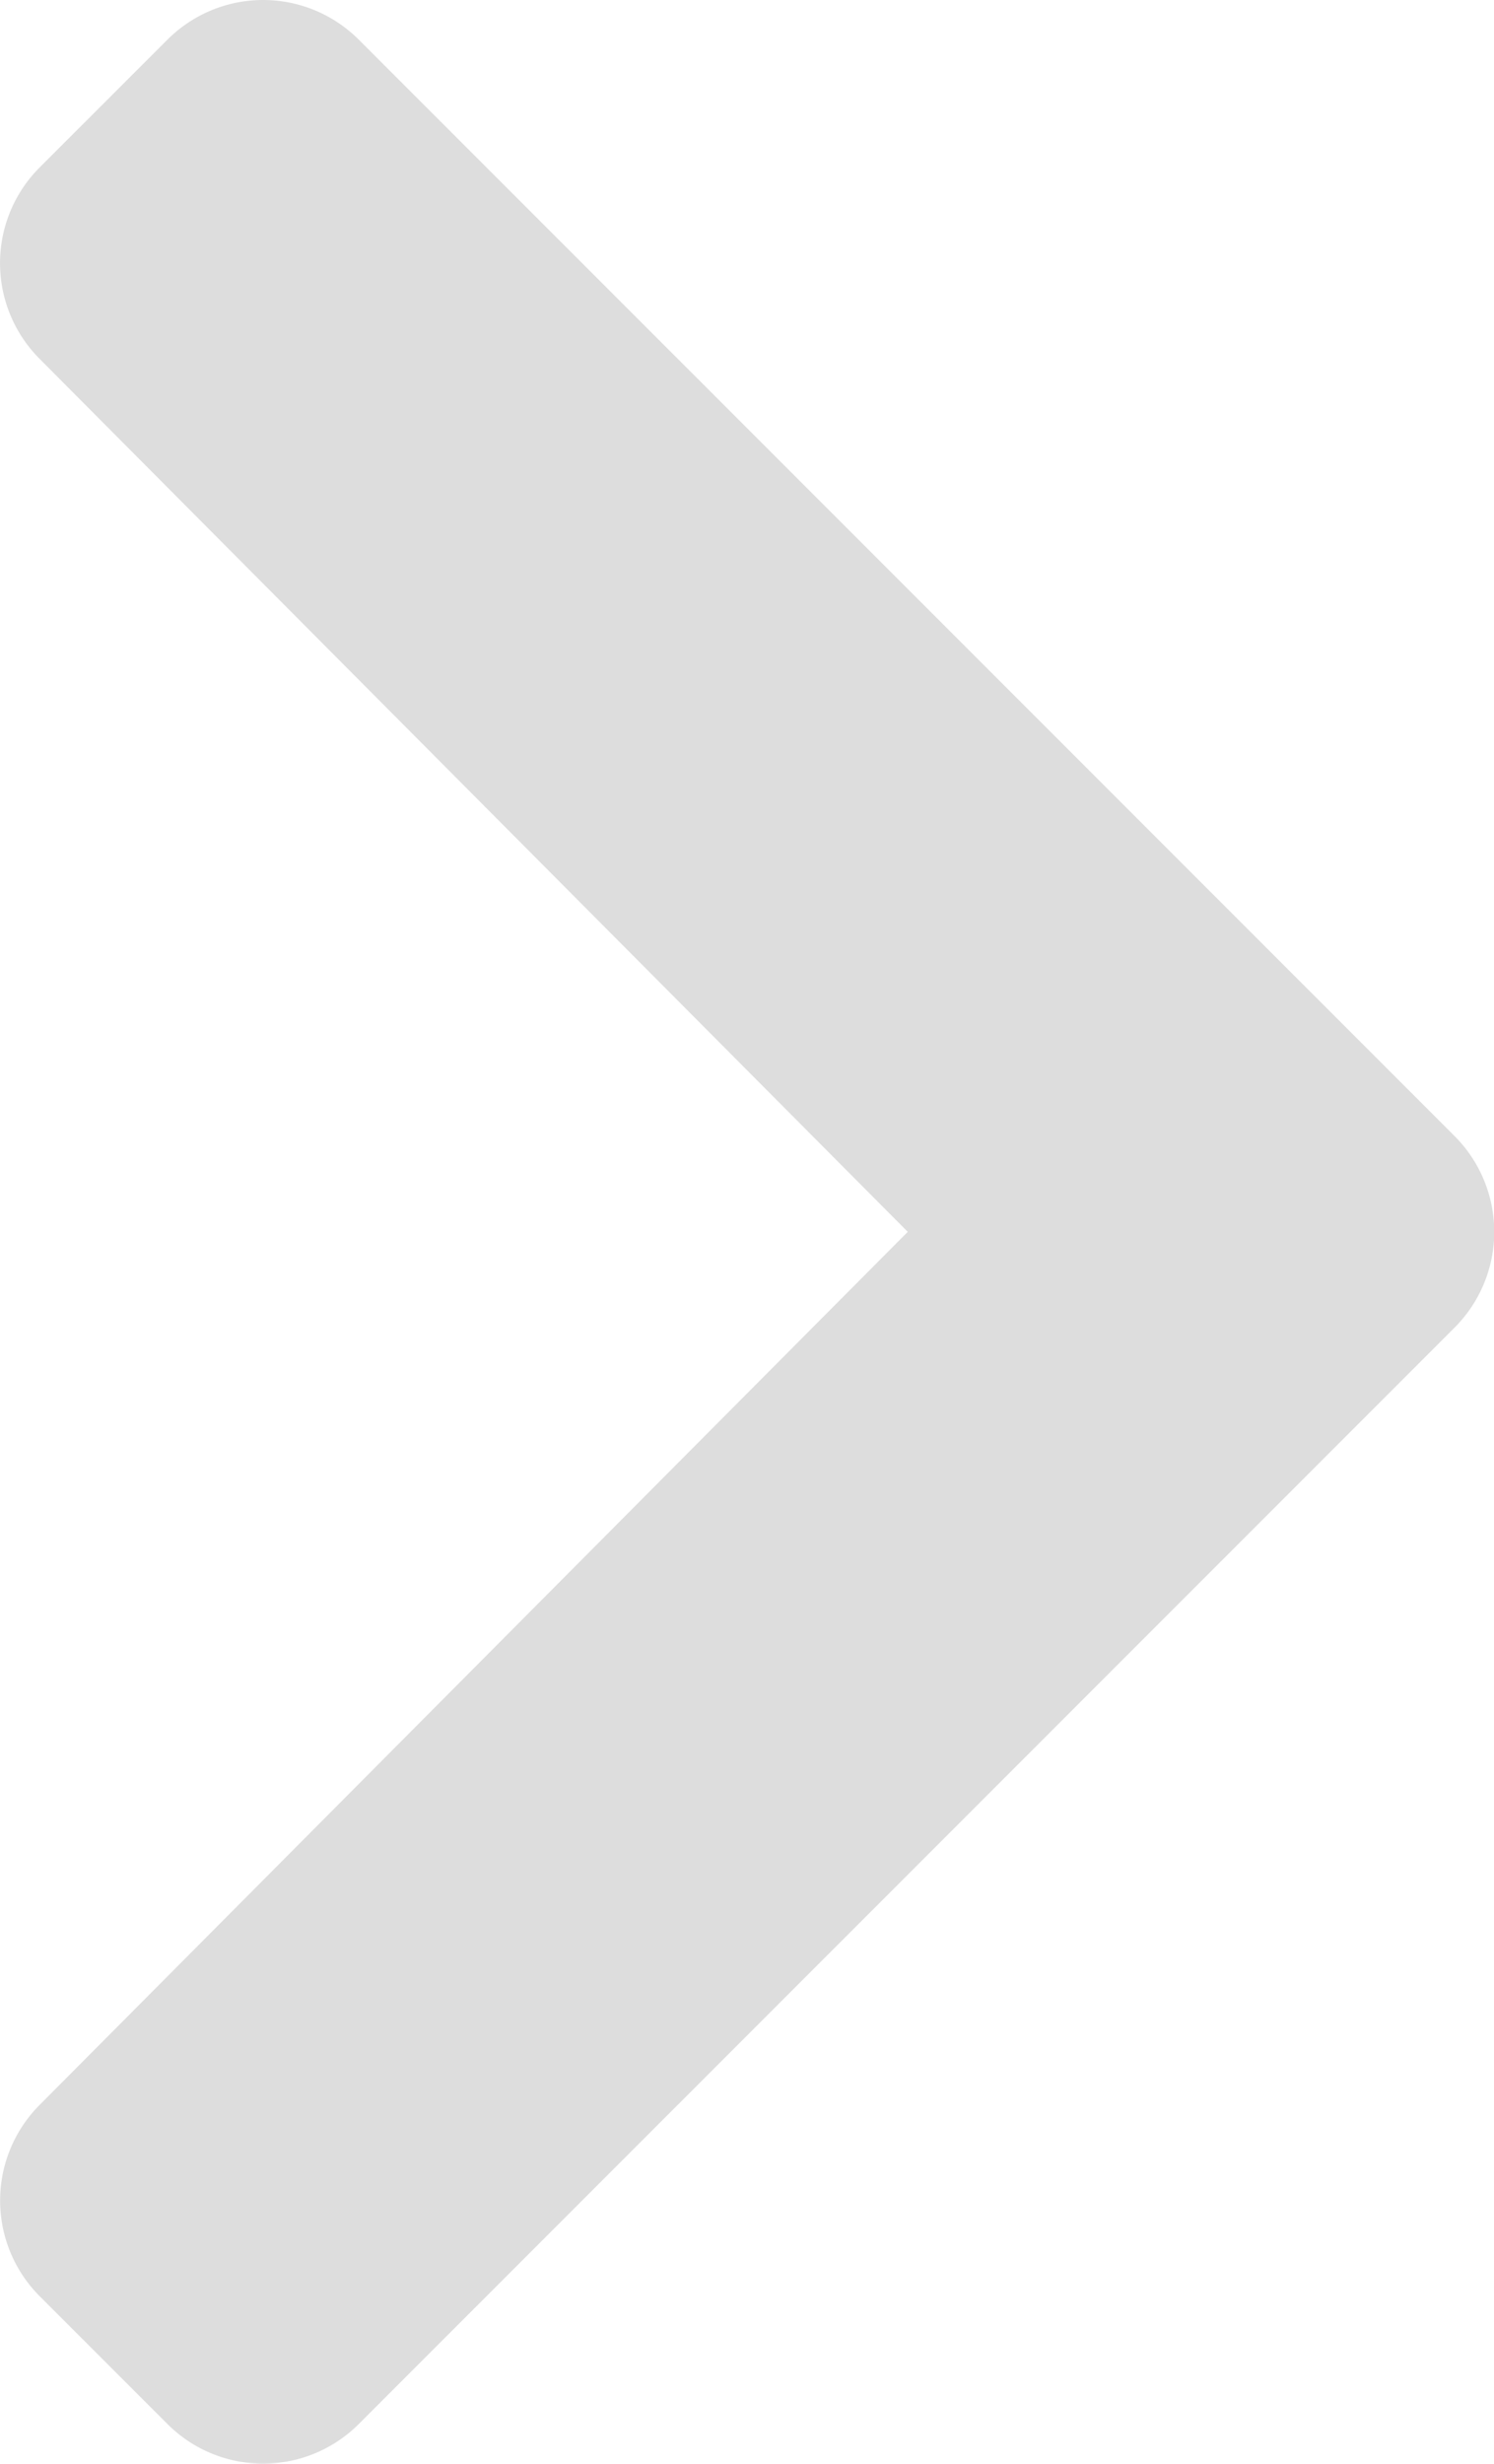 <svg id="Layer_1" data-name="Layer 1" xmlns="http://www.w3.org/2000/svg" viewBox="0 0 265.01 436.69"><defs><style>.cls-1{fill:#ddd;}</style></defs><title>chevron-right-solid</title><path class="cls-1" d="M285.48,273,91.13,467.31a24,24,0,0,1-33.94,0L34.52,444.65a24,24,0,0,1,0-33.9L188.51,256l-154-154.74a24,24,0,0,1,0-33.91L57.19,44.69a24,24,0,0,1,33.94,0L285.48,239A24,24,0,0,1,285.48,273Z" transform="translate(-27.49 -37.66)"/></svg>